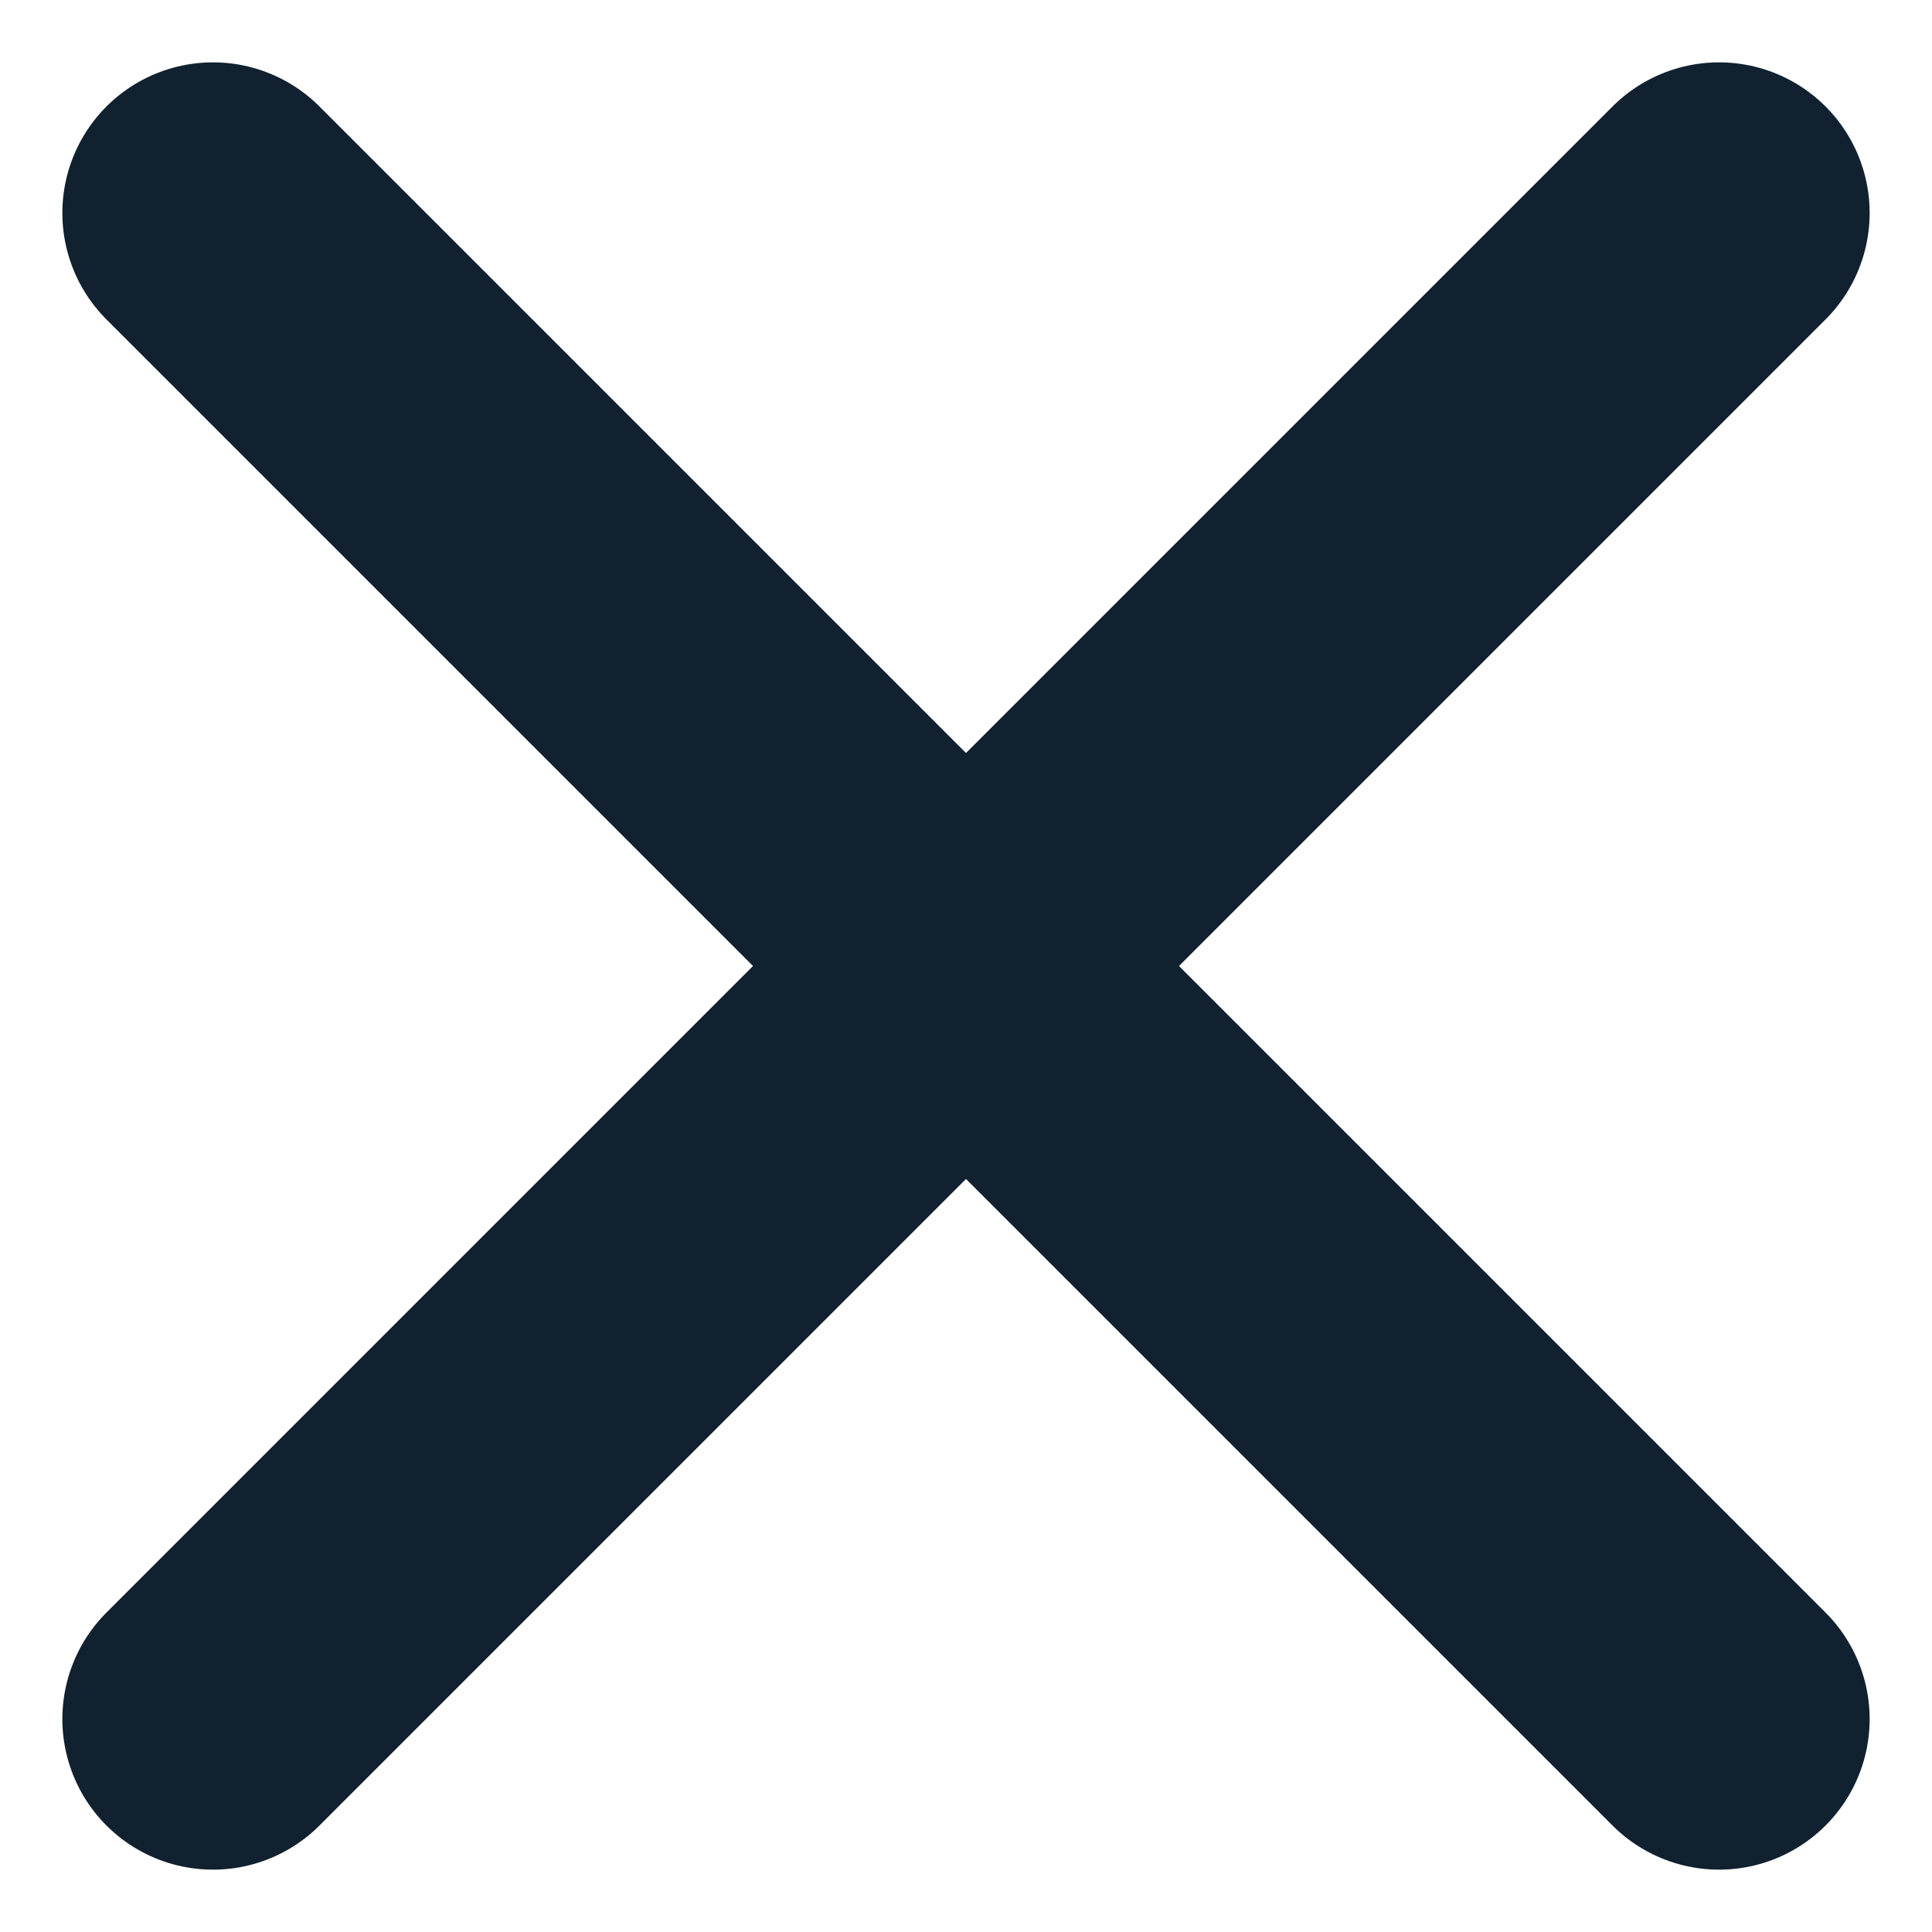 <svg xmlns="http://www.w3.org/2000/svg" width="6.414" height="6.414" viewBox="0 0 6.414 6.414"><defs><style>.a{fill:none;}.b{stroke:#11212f;stroke-linecap:round;stroke-linejoin:round;}</style></defs><g transform="translate(-0.199 -0.199)"><rect class="a" width="5" height="5" transform="translate(0.906 0.906)"/><line class="b" x1="5" y2="5" transform="translate(0.906 0.906)"/><line class="b" x1="5" y1="5" transform="translate(0.906 0.906)"/></g></svg>